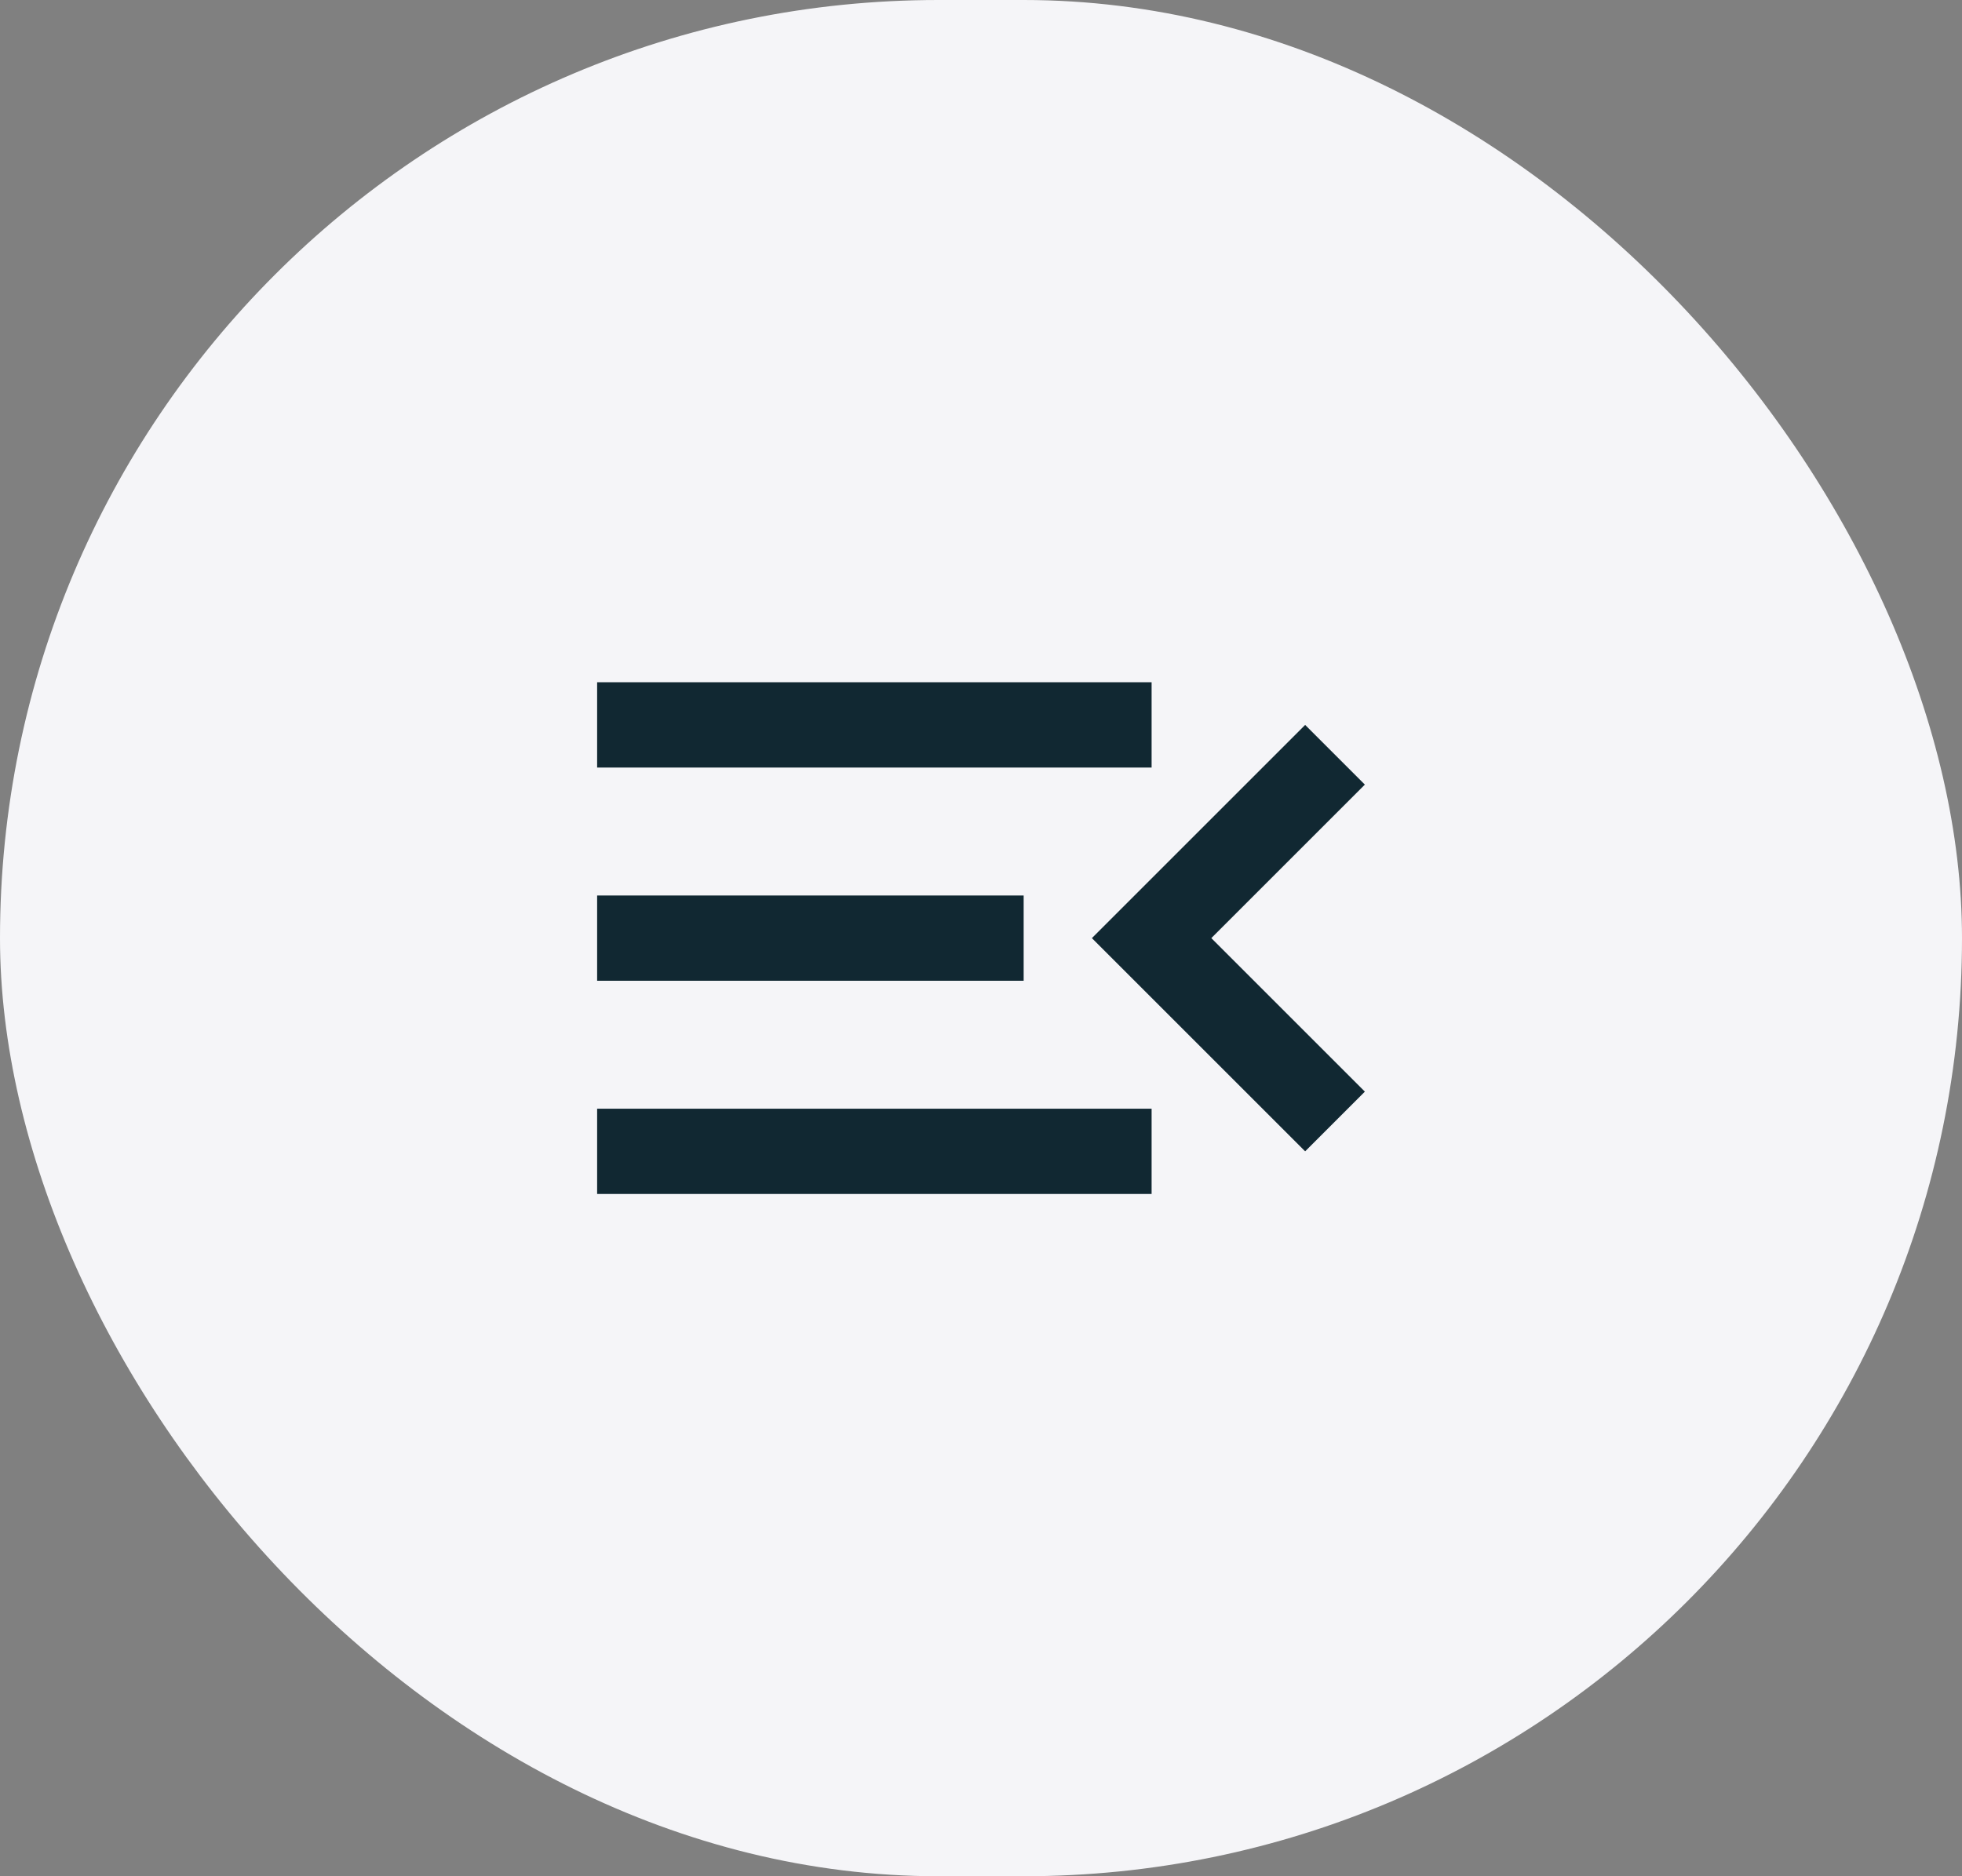 <svg width="46" height="44" viewBox="0 0 46 44" fill="none" xmlns="http://www.w3.org/2000/svg">
<rect x="0" y="0" width="46" height="44" fill="#808080" stroke="none"/>
<rect width="46" height="44" rx="22" fill="#F5F5F8"/>
<path d="M14 28V26H27V28H14ZM30.6 27L25.6 22L30.6 17L32 18.4L28.4 22L32 25.6L30.6 27ZM14 23V21H24V23H14ZM14 18V16H27V18H14Z" fill="#112832"/>
</svg>
